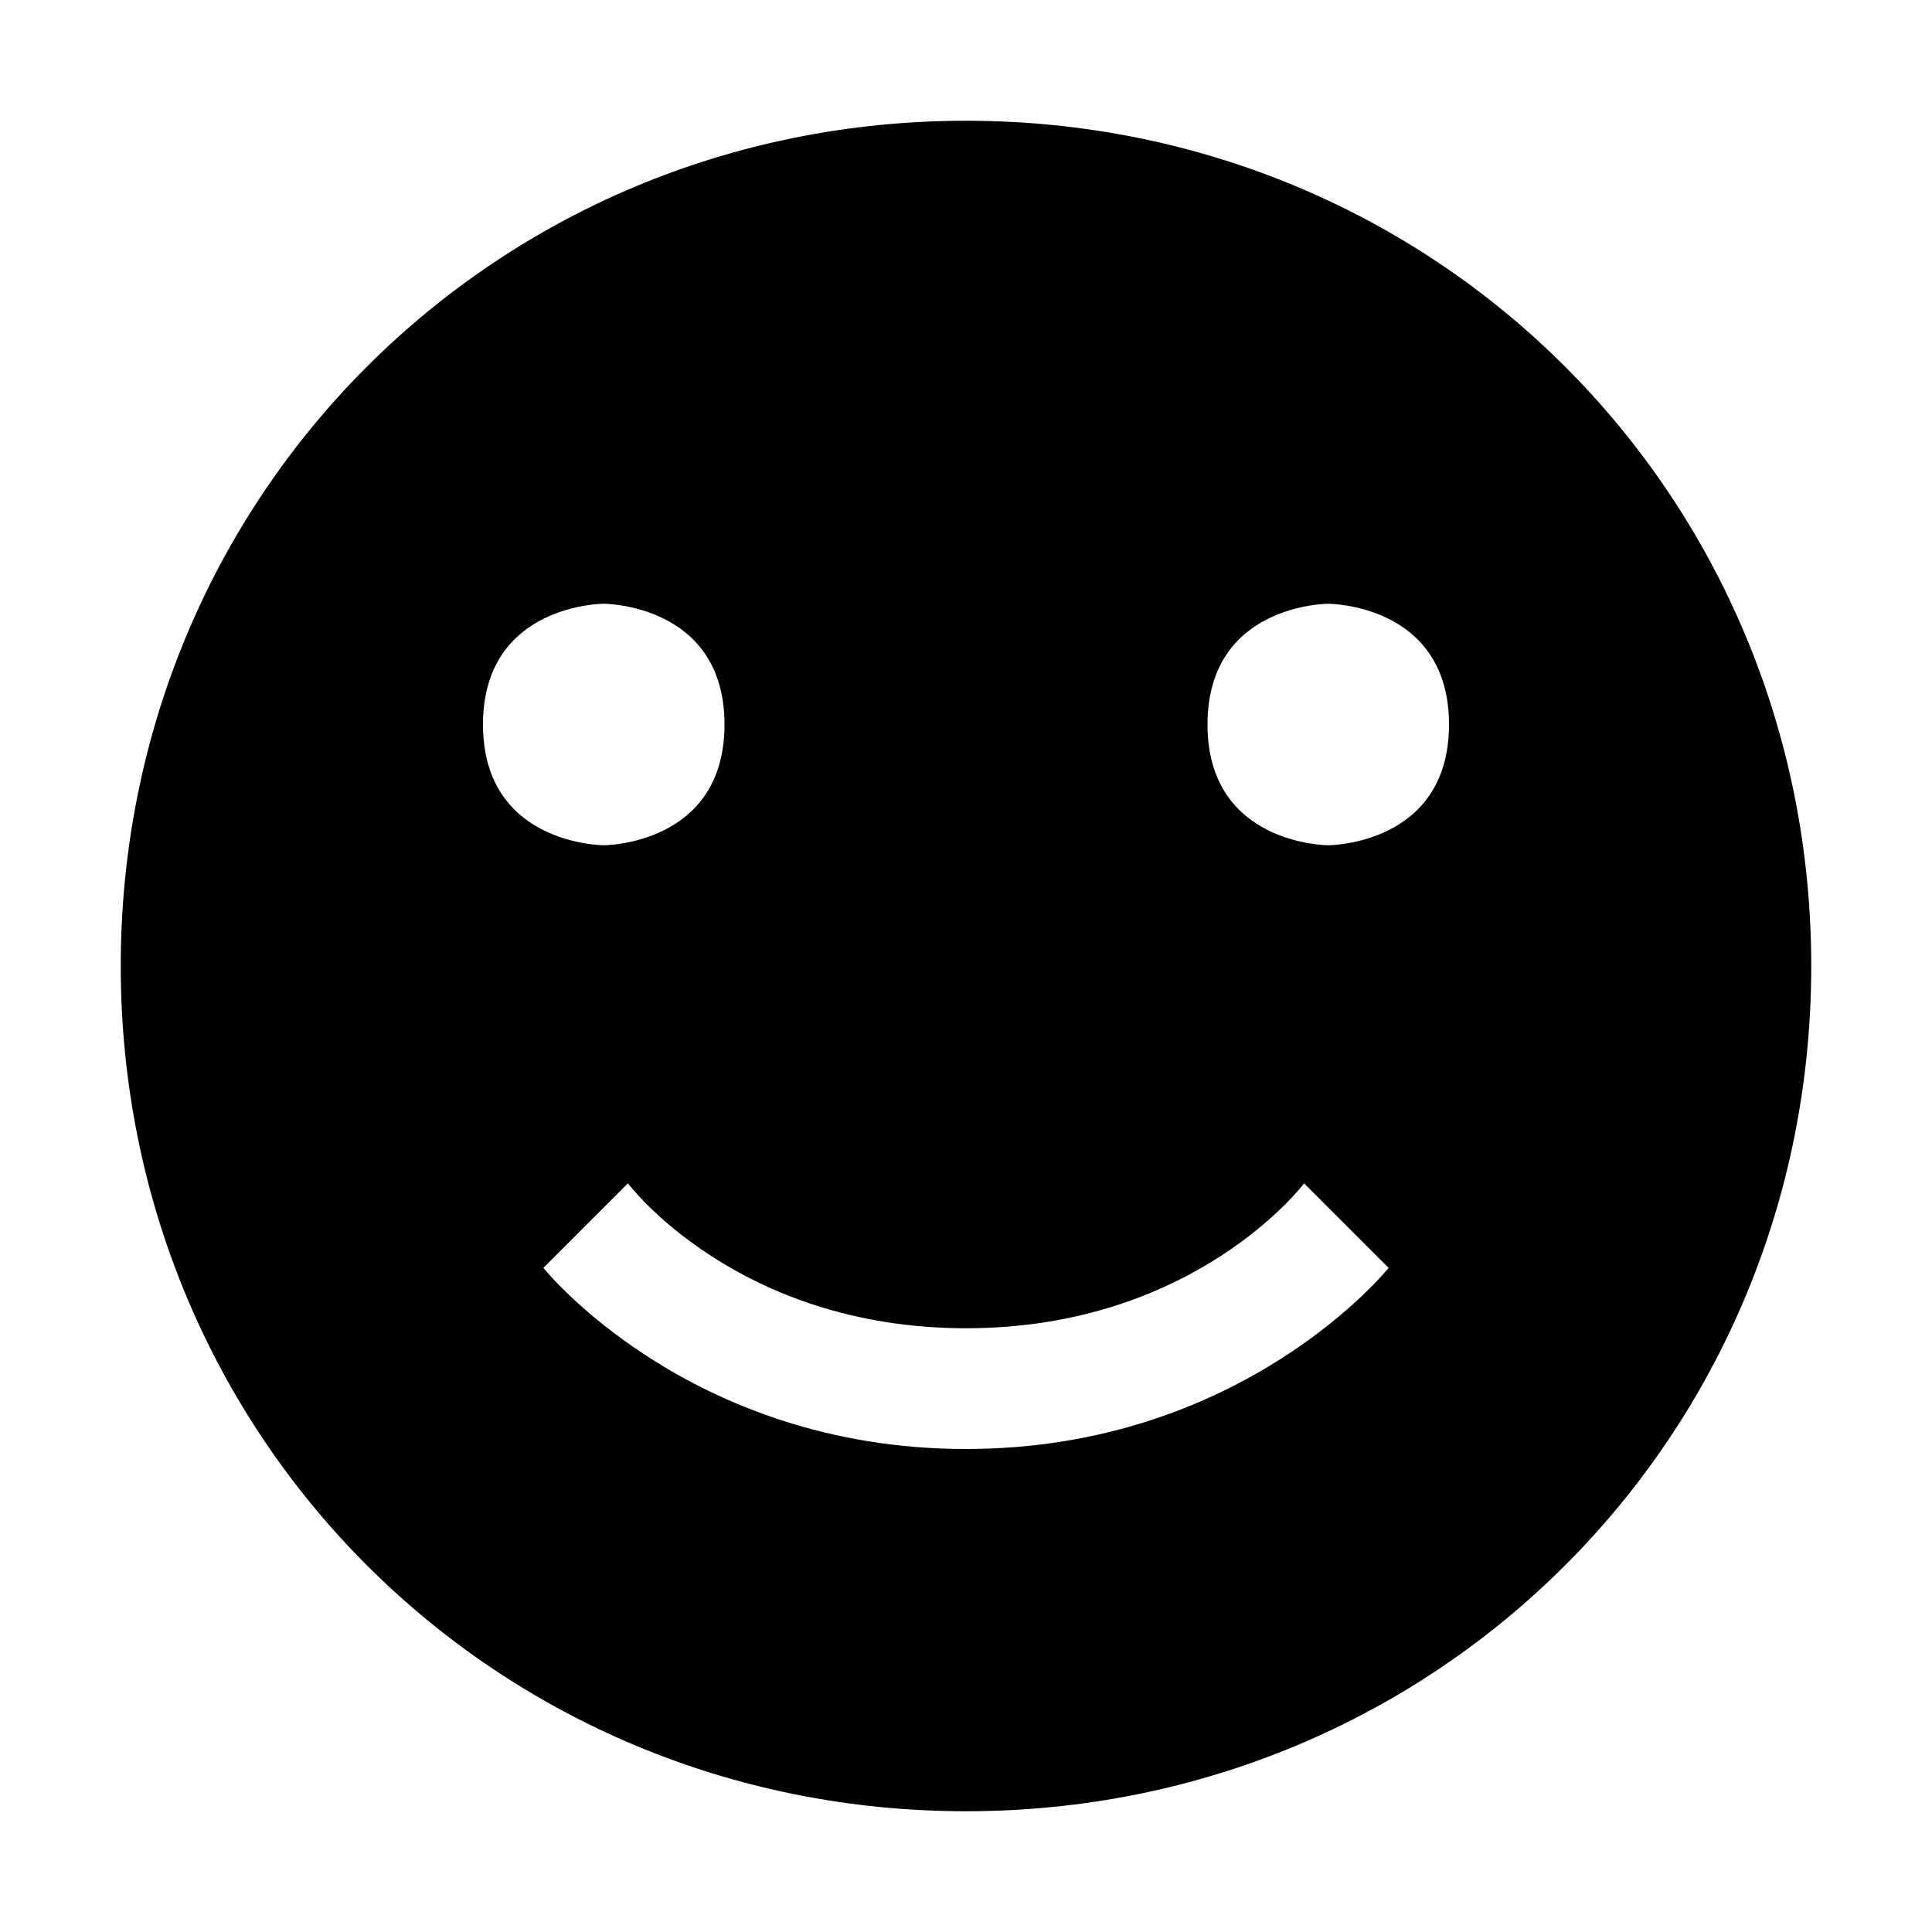 <svg viewBox="0 0 16 16"><path d="m8 1c-3.9 0-7 3.1-7 7s3.1 7 7 7 7-3.1 7-7-3.1-7-7-7zm-3 4s1 0 1 1-1 1-1 1-1 0-1-1 1-1 1-1zm6 0s1 0 1 1-1 1-1 1-1 0-1-1 1-1 1-1zm-5.8 4.8s.9 1.2 2.8 1.2 2.8-1.2 2.8-1.2l.7.7s-1.2 1.5-3.5 1.5-3.5-1.5-3.5-1.5z"/></svg>